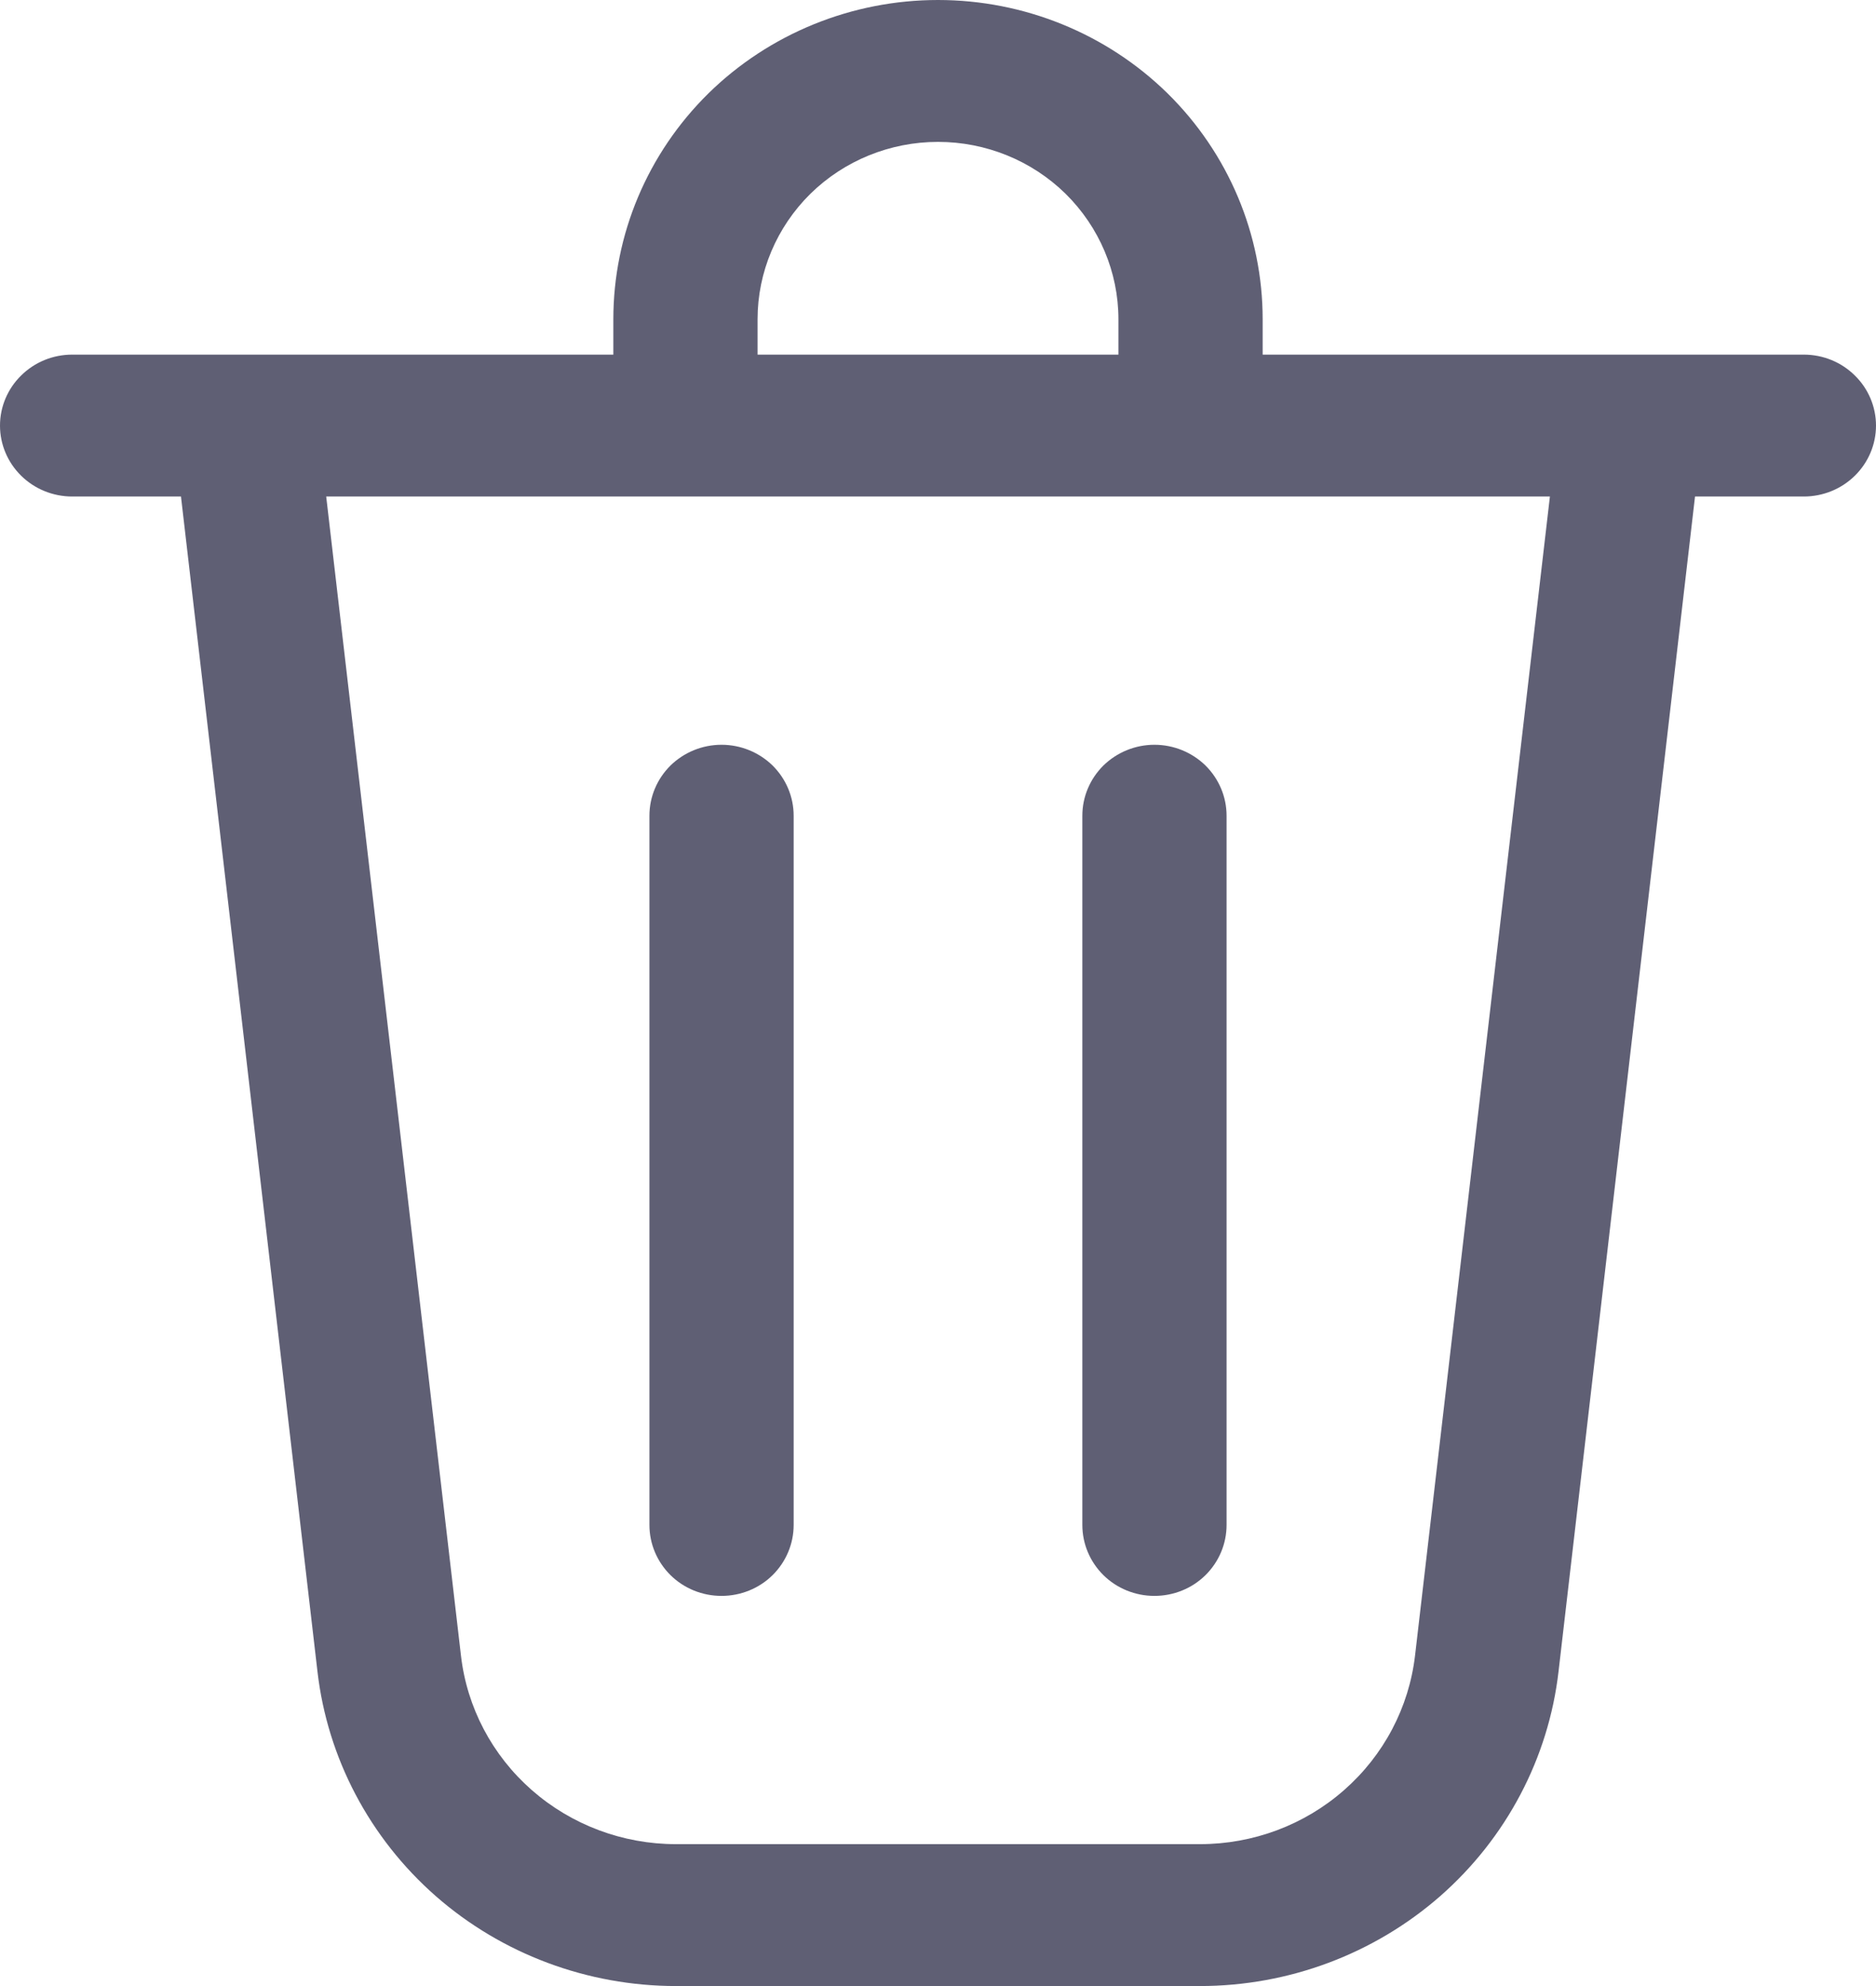 <svg width="17" height="18" viewBox="0 0 17 18" fill="none" xmlns="http://www.w3.org/2000/svg">
<path d="M6.865 2.893V3.214H10.135V2.893C10.135 2.467 9.962 2.058 9.656 1.756C9.349 1.455 8.934 1.286 8.5 1.286C8.066 1.286 7.651 1.455 7.344 1.756C7.038 2.058 6.865 2.467 6.865 2.893ZM5.558 3.214V2.893C5.558 2.126 5.868 1.39 6.419 0.847C6.971 0.305 7.72 0 8.5 0C9.28 0 10.029 0.305 10.581 0.847C11.132 1.39 11.442 2.126 11.442 2.893V3.214H16.346C16.52 3.214 16.686 3.282 16.808 3.403C16.931 3.523 17 3.687 17 3.857C17 4.028 16.931 4.191 16.808 4.312C16.686 4.432 16.52 4.5 16.346 4.5H15.36L14.123 15.151C14.032 15.935 13.65 16.659 13.051 17.185C12.451 17.71 11.677 18 10.873 18H6.127C5.324 18 4.548 17.71 3.949 17.185C3.35 16.659 2.968 15.935 2.877 15.151L1.64 4.5H0.654C0.48 4.5 0.314 4.432 0.192 4.312C0.069 4.191 0 4.028 0 3.857C0 3.687 0.069 3.523 0.192 3.403C0.314 3.282 0.48 3.214 0.654 3.214H5.558ZM4.177 15.004C4.231 15.475 4.46 15.909 4.819 16.224C5.179 16.54 5.644 16.714 6.125 16.714H10.874C11.356 16.714 11.821 16.54 12.18 16.224C12.539 15.909 12.768 15.475 12.823 15.004L14.045 4.5H2.956L4.177 15.004ZM6.538 6.75C6.712 6.75 6.878 6.818 7.001 6.938C7.123 7.059 7.192 7.222 7.192 7.393V13.821C7.192 13.992 7.123 14.155 7.001 14.276C6.878 14.397 6.712 14.464 6.538 14.464C6.365 14.464 6.199 14.397 6.076 14.276C5.954 14.155 5.885 13.992 5.885 13.821V7.393C5.885 7.222 5.954 7.059 6.076 6.938C6.199 6.818 6.365 6.75 6.538 6.75ZM11.115 7.393C11.115 7.222 11.046 7.059 10.924 6.938C10.801 6.818 10.635 6.75 10.461 6.75C10.288 6.75 10.122 6.818 9.999 6.938C9.877 7.059 9.808 7.222 9.808 7.393V13.821C9.808 13.992 9.877 14.155 9.999 14.276C10.122 14.397 10.288 14.464 10.461 14.464C10.635 14.464 10.801 14.397 10.924 14.276C11.046 14.155 11.115 13.992 11.115 13.821V7.393Z" fill="#5F5F74"/>
</svg>
